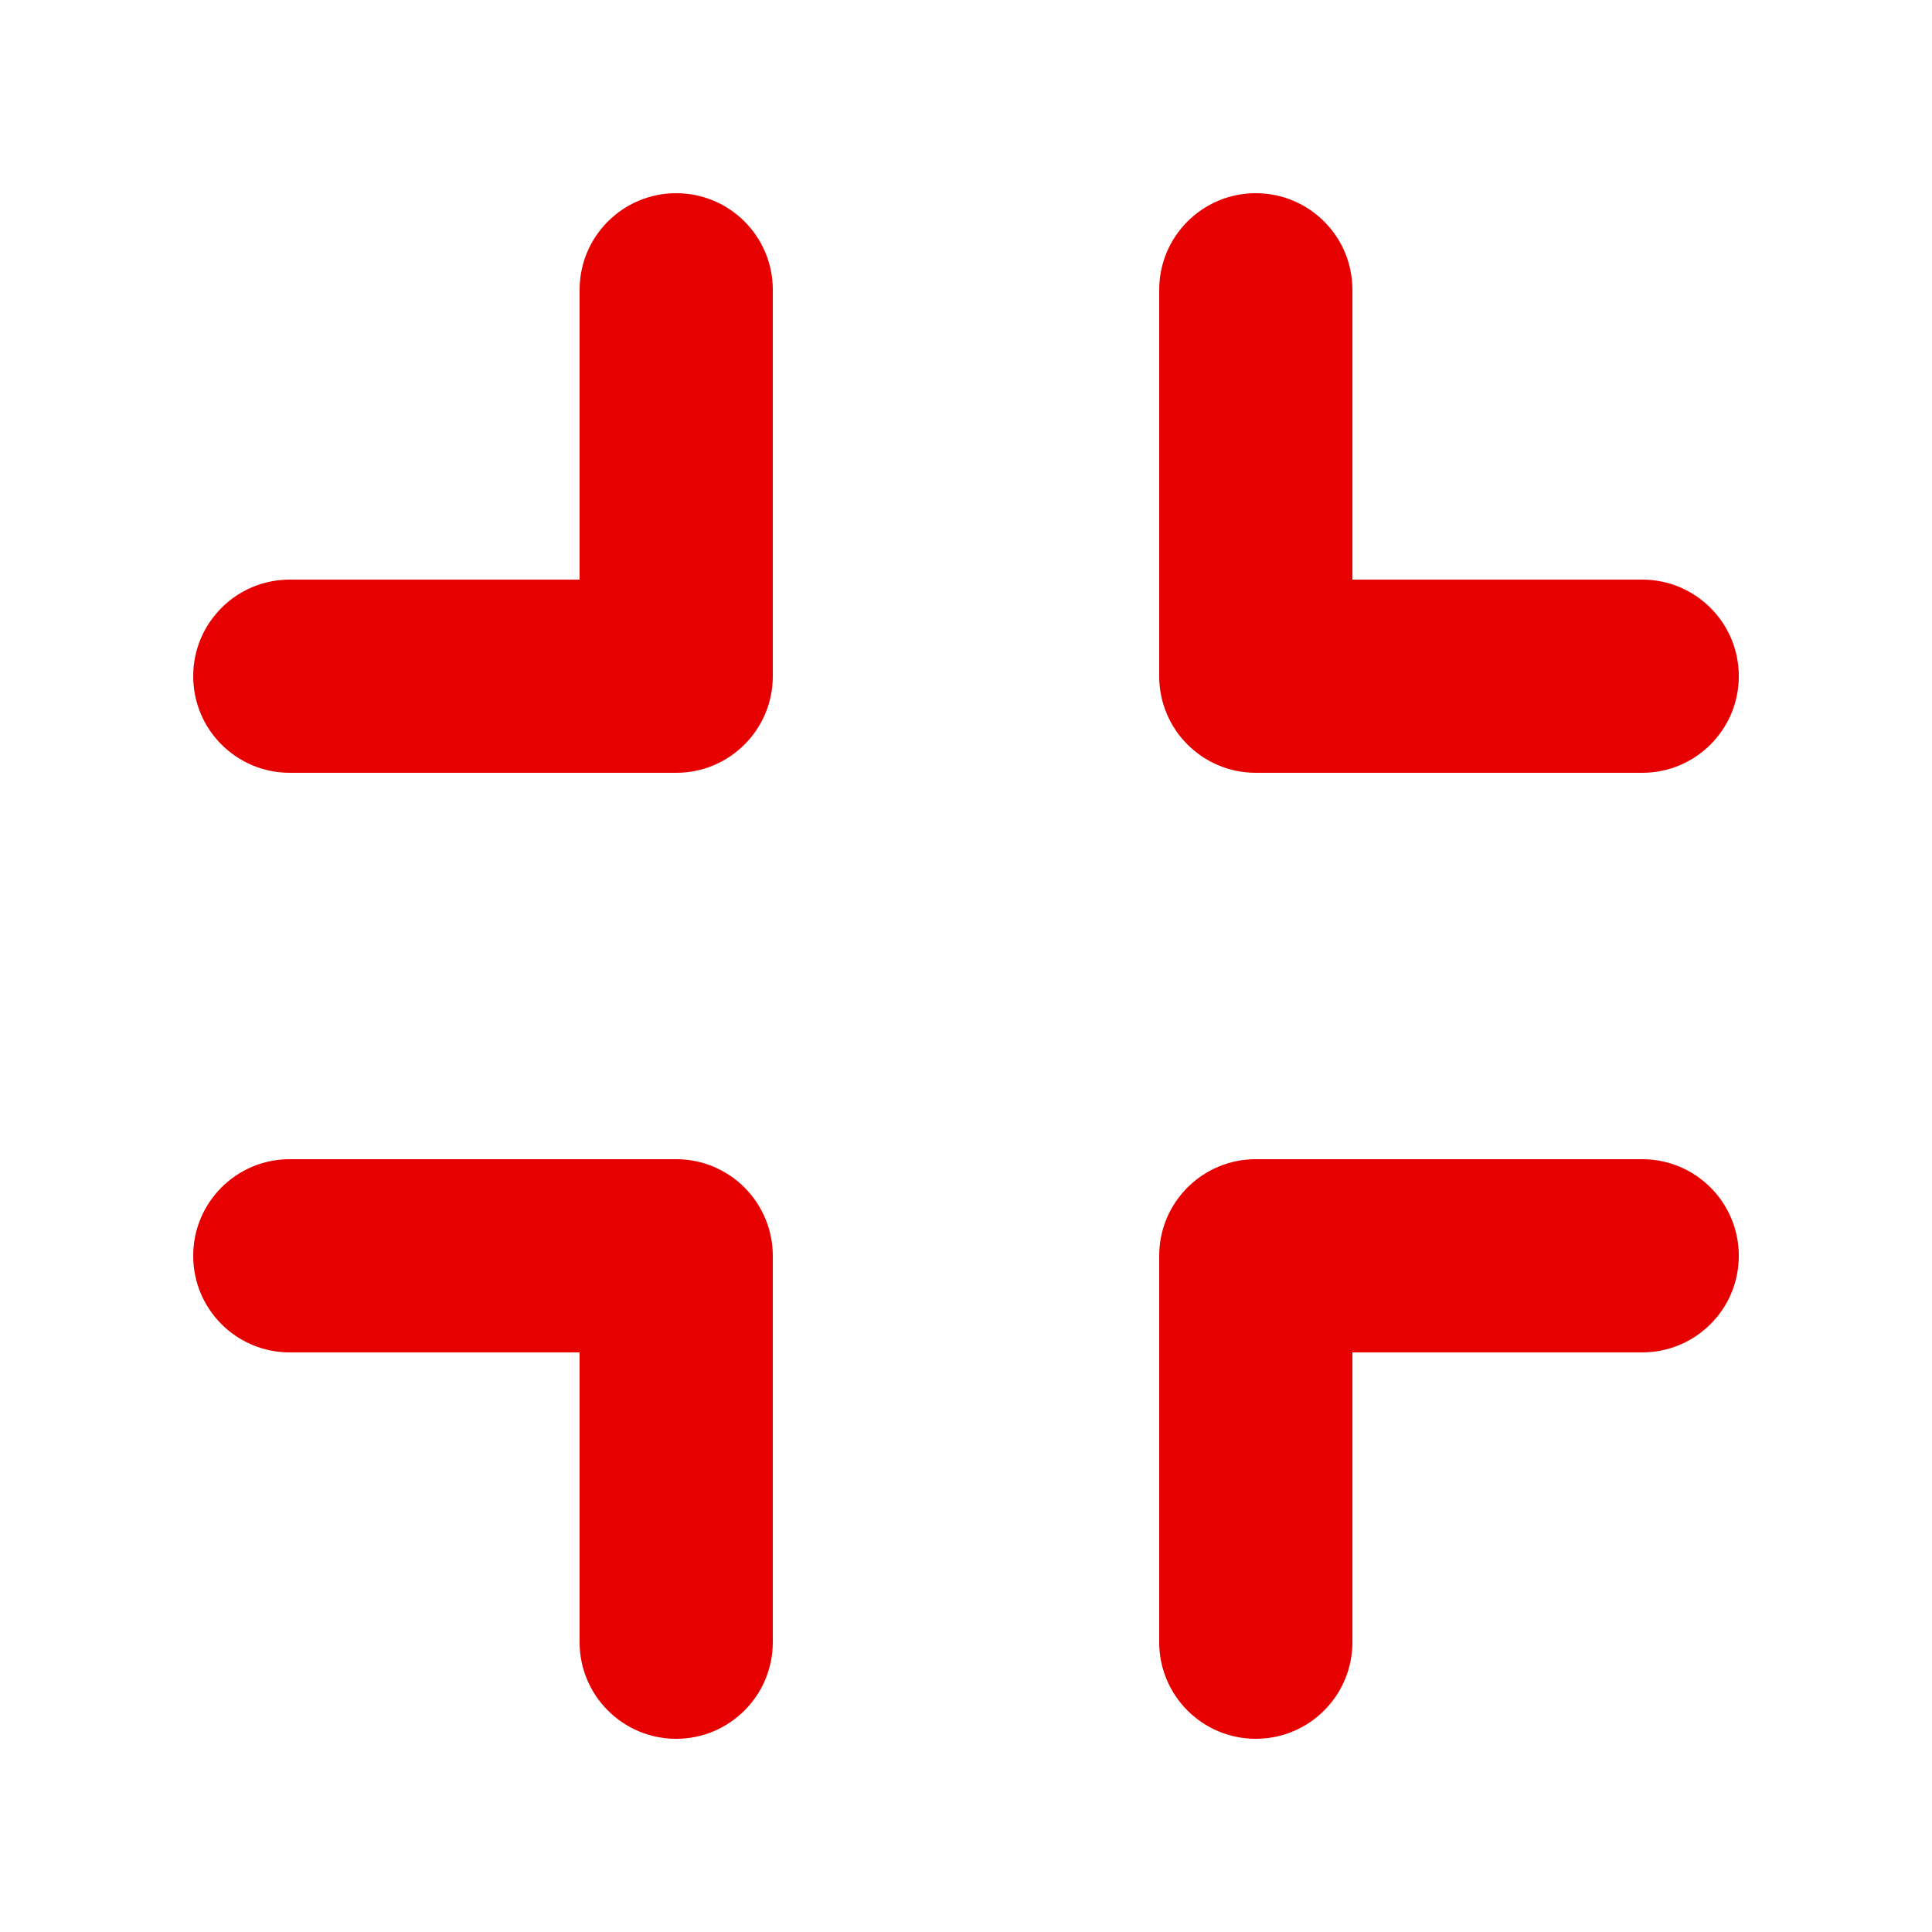 <?xml version="1.0" encoding="UTF-8" standalone="no"?>
<svg width="20px" height="20px" viewBox="0 0 20 20" version="1.1" xmlns="http://www.w3.org/2000/svg" xmlns:xlink="http://www.w3.org/1999/xlink">
    <!-- Generator: Sketch 47.1 (45422) - http://www.bohemiancoding.com/sketch -->
    <title>icons/accent/fullscreen-off</title>
    <desc>Created with Sketch.</desc>
    <defs></defs>
    <g id="Symbols" stroke="none" stroke-width="1" fill="none" fill-rule="evenodd">
        <g id="icons/accent/fullscreen-off" fill="#E60000">
            <path d="M7,18 L7,18 C6.447,18 6,17.552 6,17 L6,14 L2.999,14 C2.447,14 2,13.553 2,13 C2,12.447 2.447,12 2.999,12 L7,12 C7.266,12 7.519,12.105 7.707,12.293 C7.894,12.48 8,12.735 8,13 L8,17 C8,17.553 7.551,18 7,18" id="Fill-3"></path>
            <path d="M13,18 C12.448,18 12,17.553 12,17 L12,13 C12,12.447 12.448,12 13,12 L17,12 C17.552,12 18,12.447 18,13 C18,13.553 17.552,14 17,14 L14,14 L14,17 C14,17.553 13.552,18 13,18" id="Fill-5"></path>
            <path d="M17,8 L13,8 C12.448,8 12,7.553 12,7 L12,3 C12,2.447 12.448,2 13,2 C13.552,2 14,2.447 14,3 L14,6 L17,6 C17.552,6 18,6.447 18,7 C18,7.553 17.552,8 17,8" id="Fill-7"></path>
            <path d="M7,8 L3,8 C2.448,8 2,7.553 2,7 C2,6.447 2.448,6 3,6 L6,6 L6,3 C6,2.447 6.448,2 7,2 C7.552,2 8,2.447 8,3 L8,7 C8,7.553 7.552,8 7,8" id="Fill-9"></path>
        </g>
    </g>
</svg>
